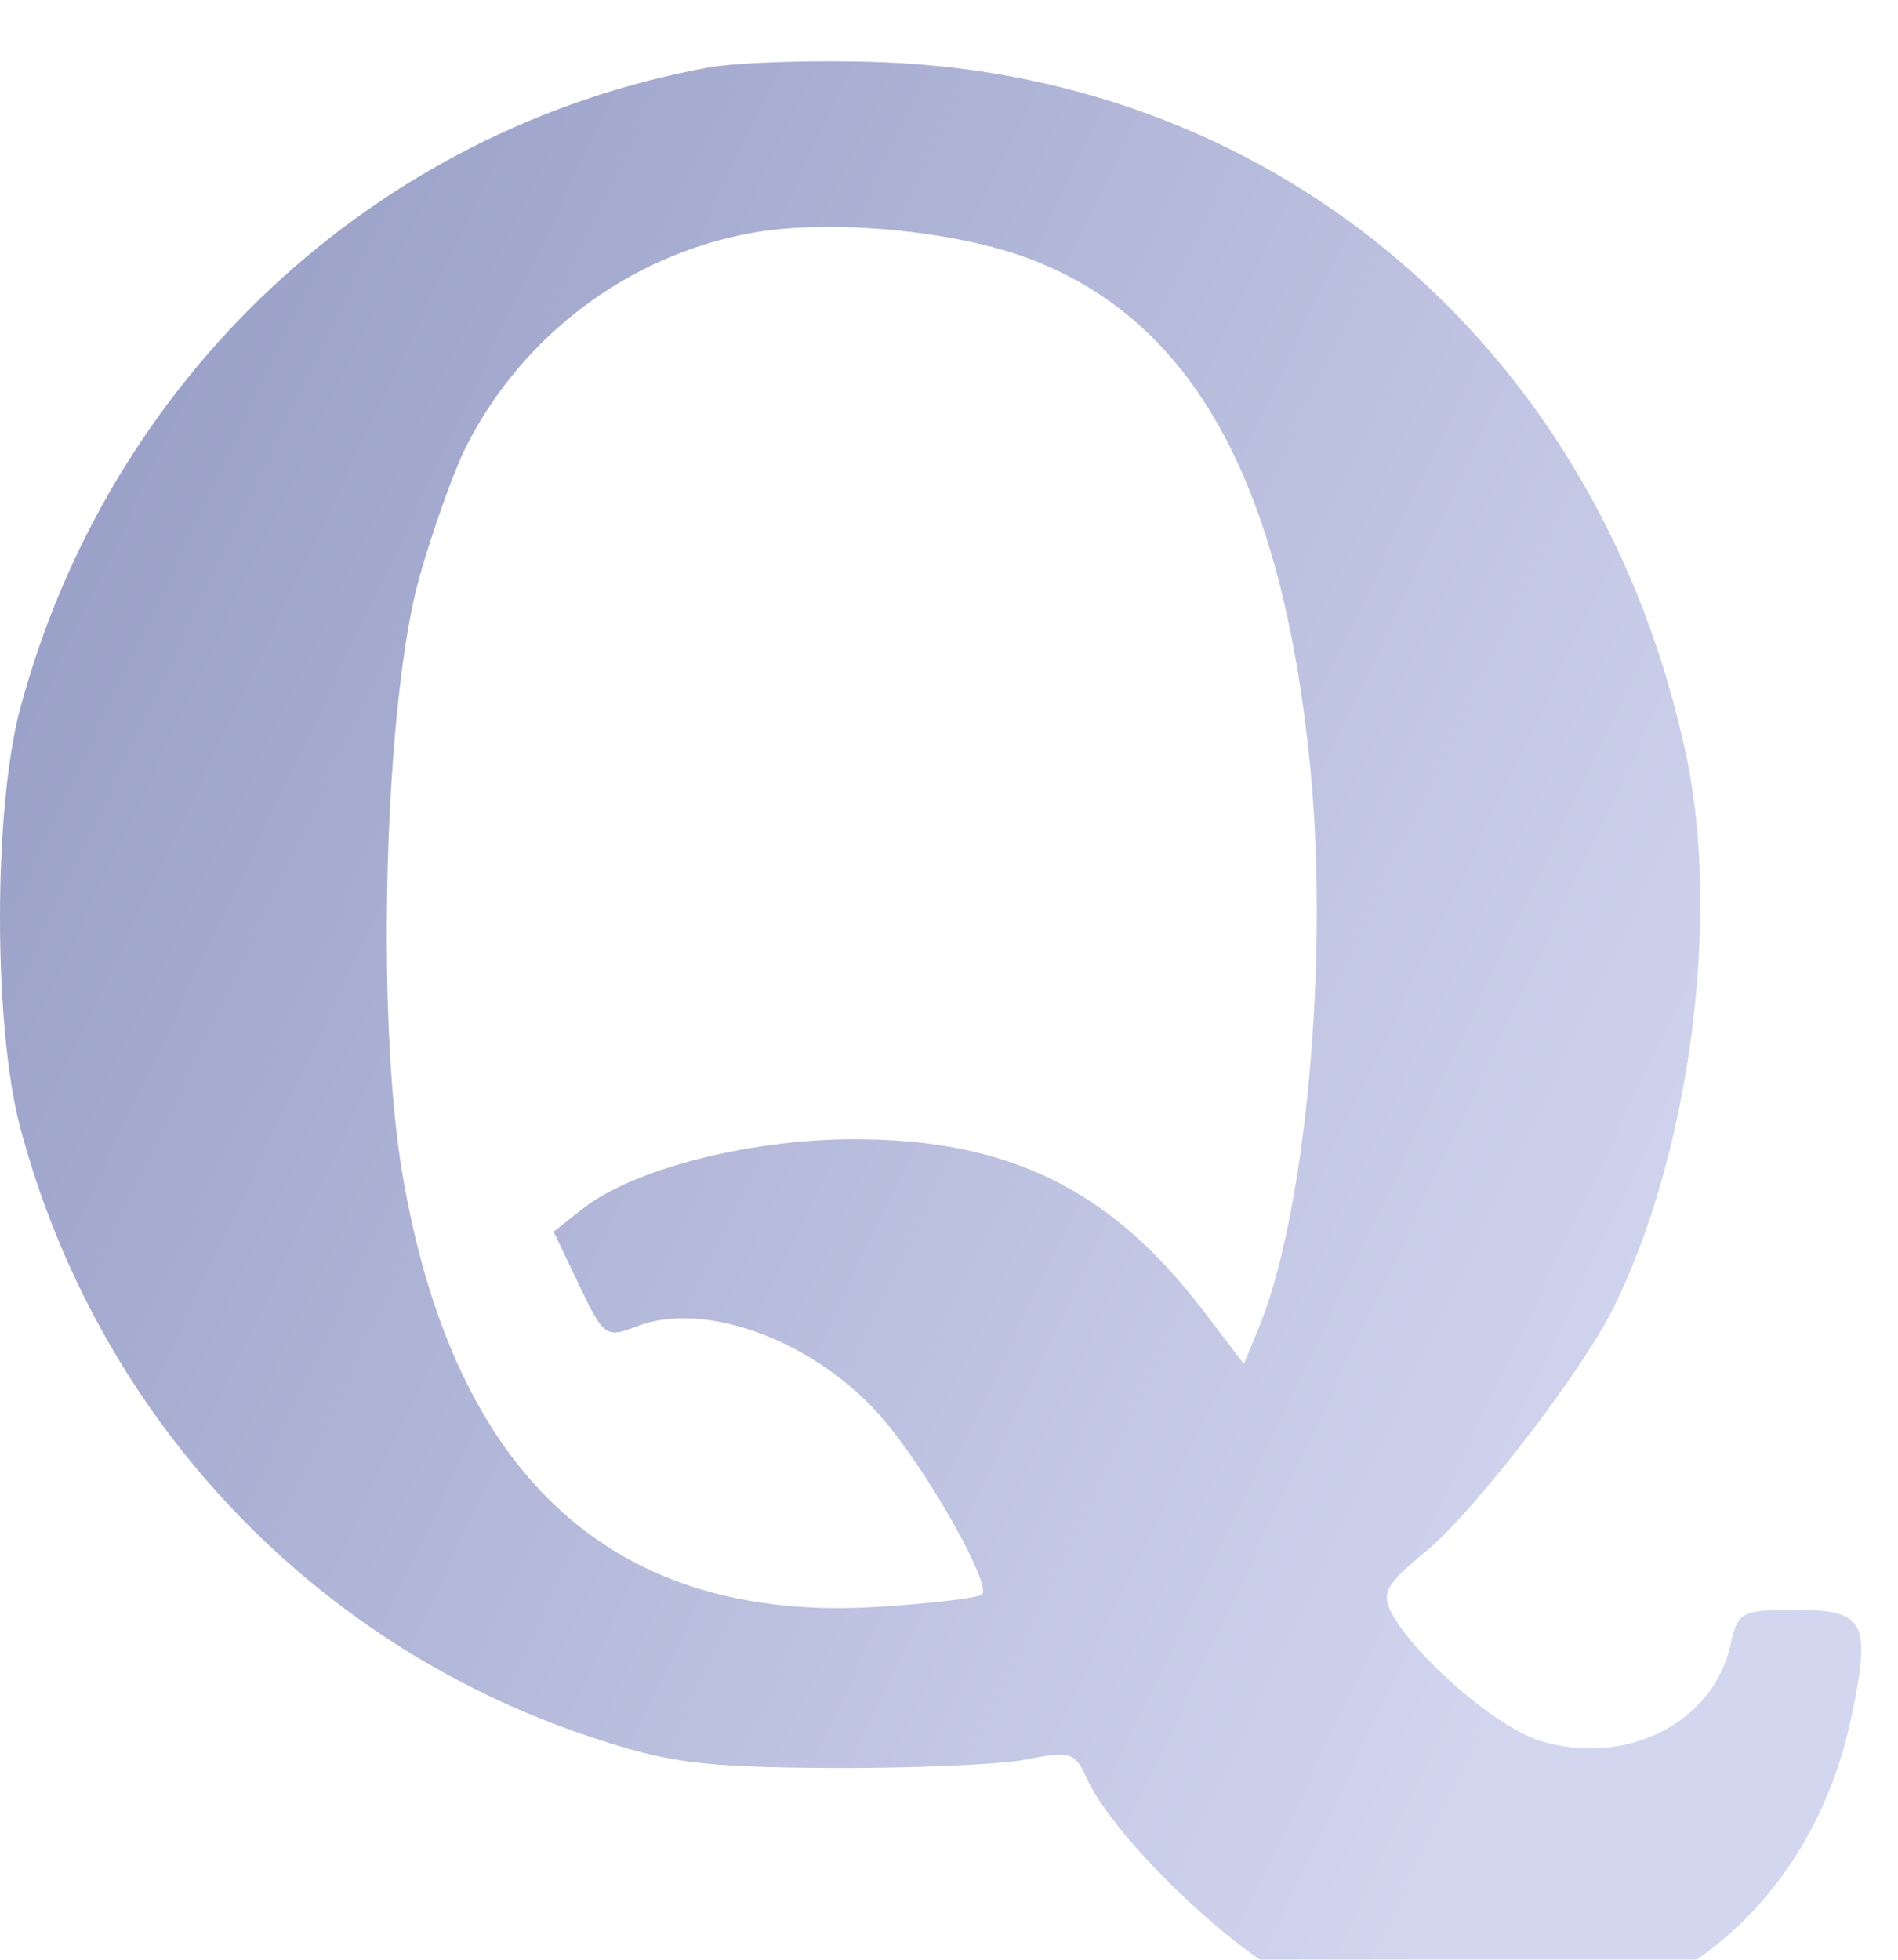 <svg width="31" height="32" viewBox="0 0 31 32" fill="none" xmlns="http://www.w3.org/2000/svg">
<g filter="url(#filter0_i)">
<path fill-rule="evenodd" clip-rule="evenodd" d="M11.537 0.108C6.112 1.12 1.782 5.161 0.33 10.569C-0.11 12.205 -0.11 15.756 0.33 17.41C1.575 22.096 5.041 25.812 9.598 27.346C10.907 27.786 11.439 27.856 13.561 27.869C14.908 27.876 16.356 27.813 16.777 27.728C17.474 27.587 17.561 27.614 17.749 28.034C18.162 28.959 20.025 30.78 21.114 31.323C22.528 32.029 24.602 32.204 26.139 31.749C28.216 31.133 29.753 29.366 30.239 27.034C30.563 25.476 30.465 25.288 29.321 25.288C28.442 25.288 28.38 25.321 28.266 25.851C27.991 27.128 26.558 27.854 25.156 27.426C24.449 27.21 23.101 26.047 22.724 25.329C22.559 25.014 22.645 24.861 23.281 24.34C24.066 23.697 25.834 21.404 26.353 20.356C27.596 17.846 28.104 14.007 27.545 11.357C26.154 4.76 20.943 0.262 14.409 0.016C13.32 -0.025 12.028 0.017 11.537 0.108ZM16.829 3.231C19.487 4.245 20.94 6.876 21.398 11.505C21.71 14.649 21.329 18.815 20.561 20.679L20.316 21.271L19.646 20.393C18.135 18.416 16.473 17.602 13.95 17.602C12.238 17.602 10.333 18.091 9.511 18.742L9.043 19.112L9.46 19.987C9.859 20.824 9.9 20.853 10.399 20.658C11.53 20.216 13.373 20.919 14.451 22.204C15.184 23.077 16.195 24.877 16.041 25.034C15.985 25.091 15.223 25.183 14.348 25.238C10.037 25.513 7.417 23.134 6.574 18.178C6.133 15.593 6.283 10.414 6.855 8.407C7.077 7.63 7.418 6.678 7.613 6.293C8.534 4.471 10.274 3.168 12.269 2.805C13.551 2.572 15.604 2.763 16.829 3.231Z" fill="url(#paint0_linear)"/>
</g>
<defs>
<filter id="filter0_i" x="0" y="0" width="30.4" height="33" filterUnits="userSpaceOnUse" color-interpolation-filters="sRGB">
<feFlood flood-opacity="0" result="BackgroundImageFix"/>
<feBlend mode="normal" in="SourceGraphic" in2="BackgroundImageFix" result="shape"/>
<feColorMatrix in="SourceAlpha" type="matrix" values="0 0 0 0 0 0 0 0 0 0 0 0 0 0 0 0 0 0 127 0" result="hardAlpha"/>
<feOffset dy="1"/>
<feGaussianBlur stdDeviation="1"/>
<feComposite in2="hardAlpha" operator="arithmetic" k2="-1" k3="1"/>
<feColorMatrix type="matrix" values="0 0 0 0 0.231 0 0 0 0 0.251 0 0 0 0 0.38 0 0 0 0.53 0"/>
<feBlend mode="normal" in2="shape" result="effect1_innerShadow"/>
</filter>
<linearGradient id="paint0_linear" x1="0" y1="0" x2="31.005" y2="14.728" gradientUnits="userSpaceOnUse">
<stop stop-color="#9299C2"/>
<stop offset="1" stop-color="#D2D6EF"/>
</linearGradient>
</defs>
</svg>

